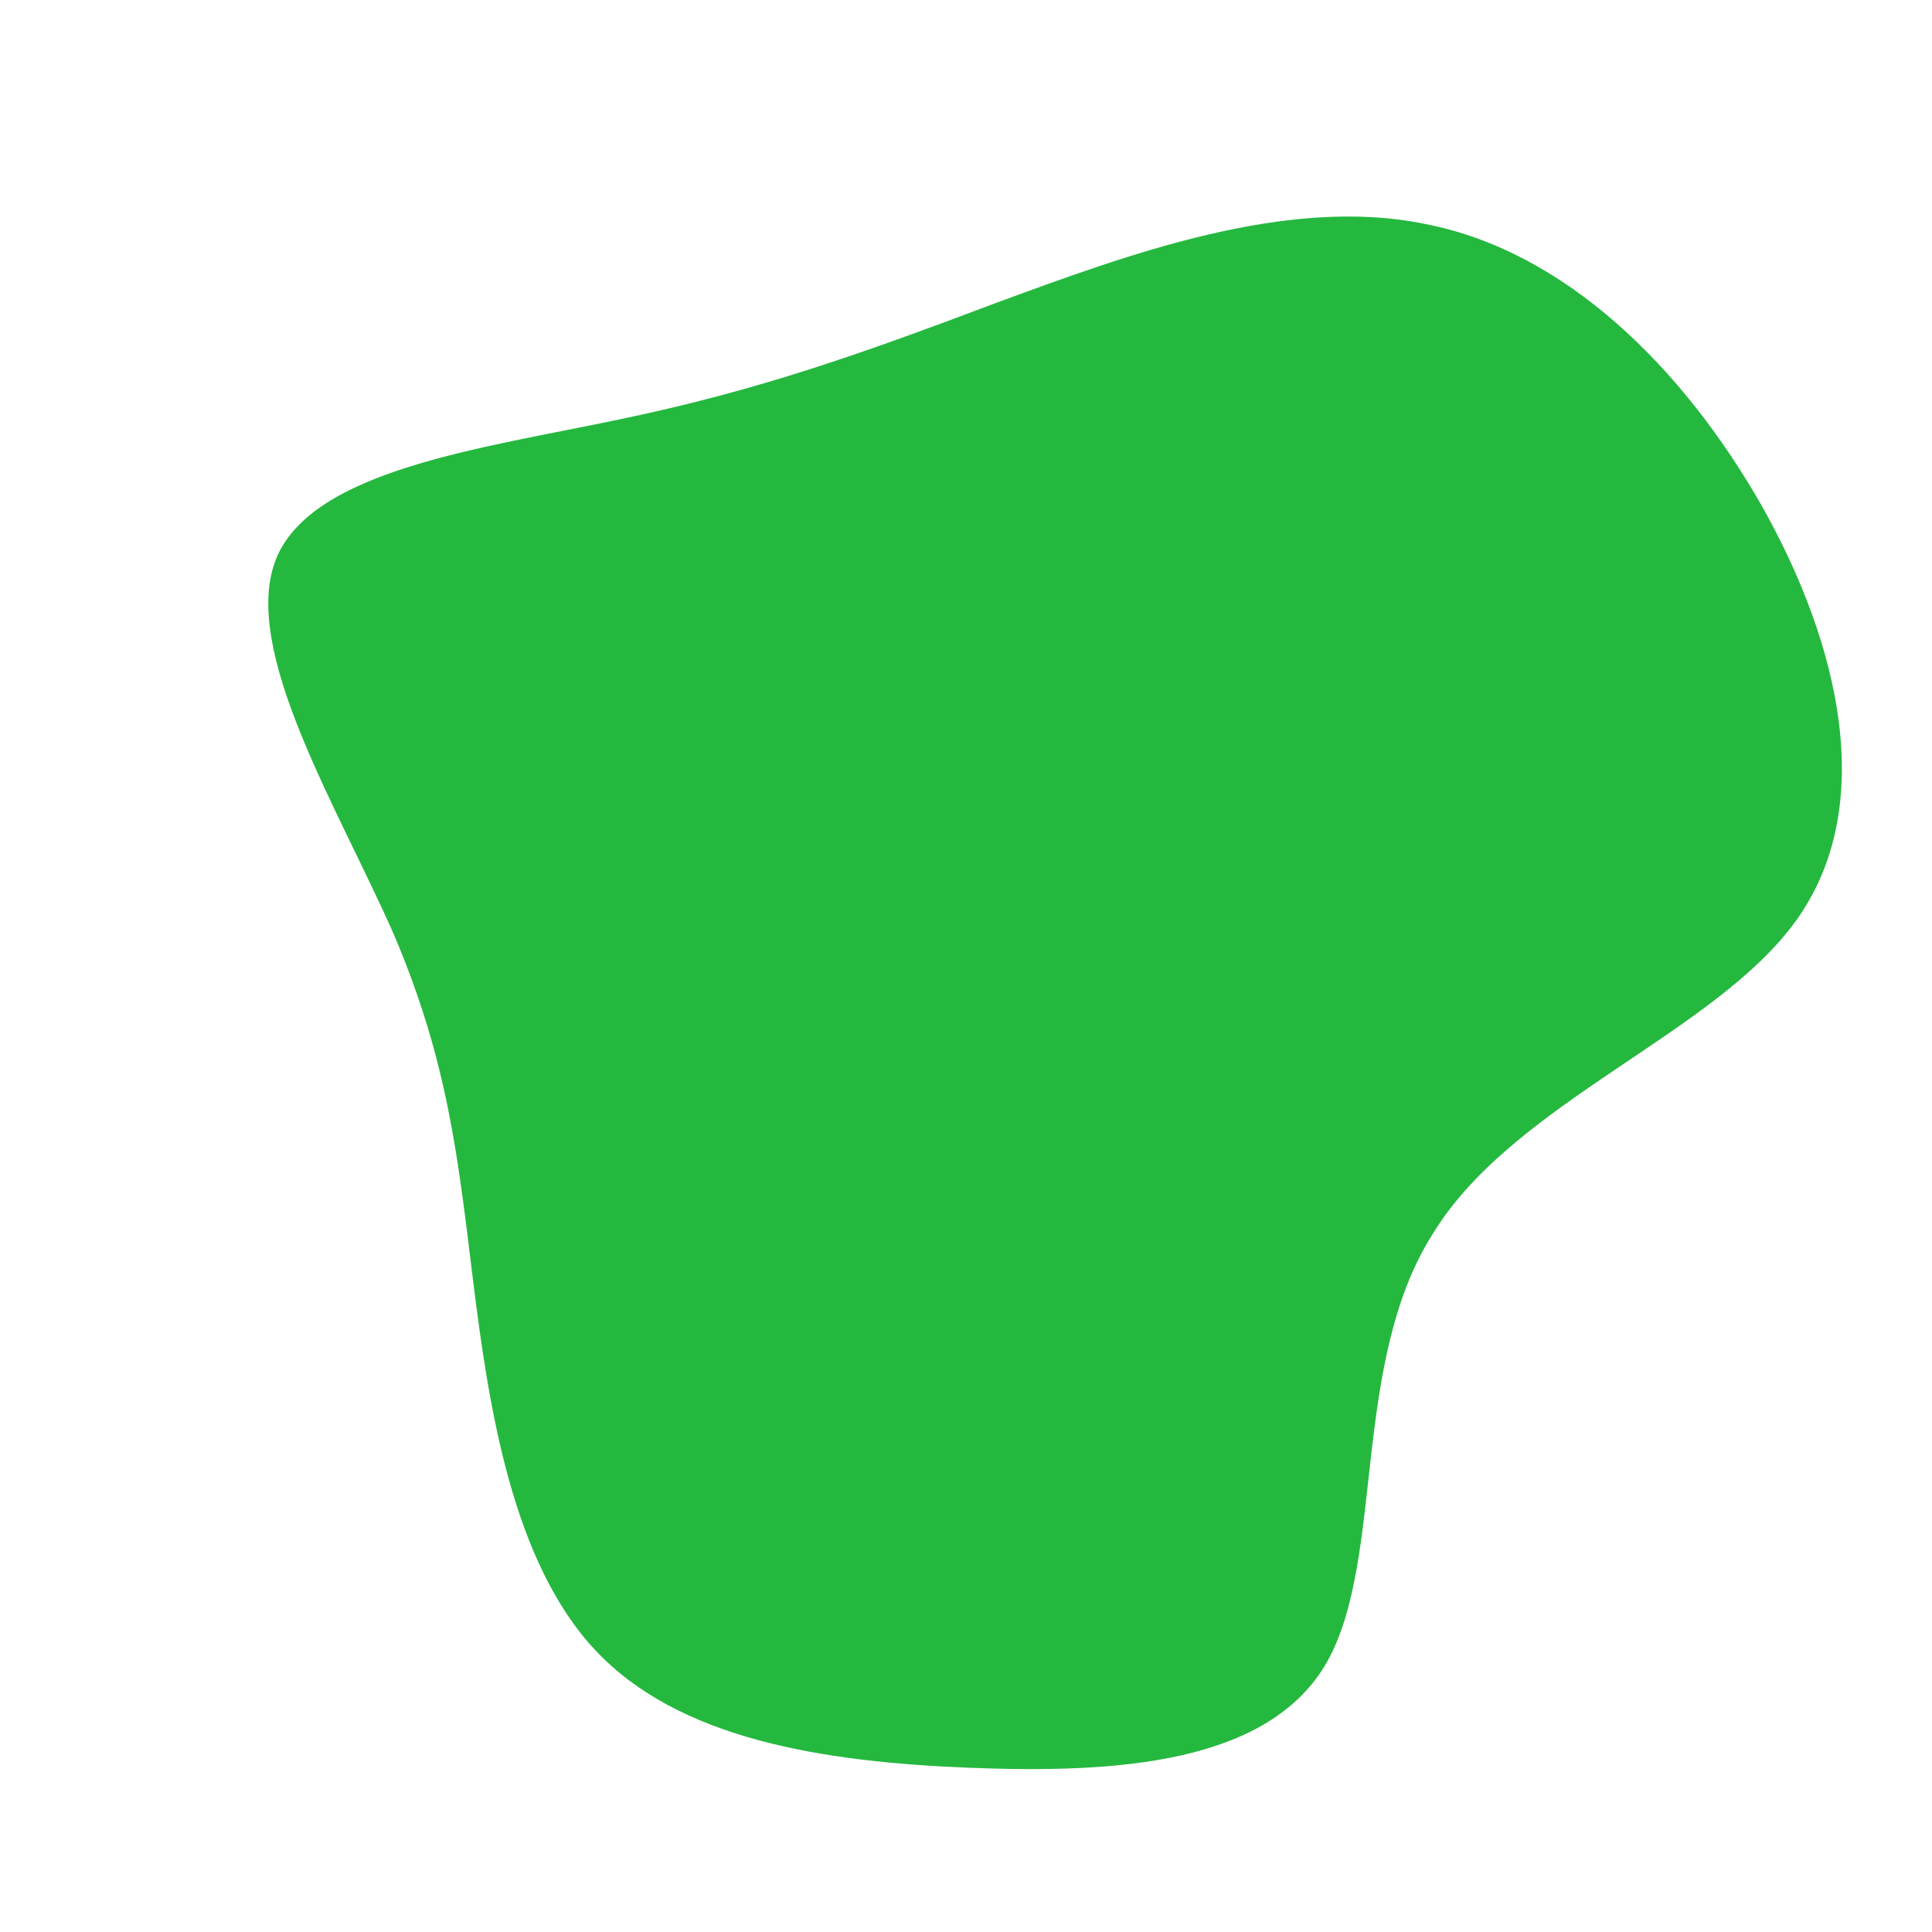 <svg viewBox="0 0 100 100" xmlns="http://www.w3.org/2000/svg" version="1.1">                                   
    <path fill="#25B83F" d="M23.8,-38.4C31,-37,37.1,-31,41.2,-23.8C45.2,-16.7,47.2,-8.3,43,-2.4C38.8,3.5,28.4,7,24.2,13.8C19.9,20.5,21.7,30.6,18.7,36C15.7,41.3,7.8,41.8,0.2,41.5C-7.5,41.2,-14.9,40,-19.2,35.4C-23.5,30.8,-24.7,22.8,-25.5,16.4C-26.3,9.9,-26.8,5,-29.6,-1.6C-32.5,-8.2,-37.6,-16.4,-35.7,-21.1C-33.8,-25.7,-25,-26.8,-17.9,-28.3C-10.7,-29.8,-5.4,-31.7,1.5,-34.3C8.3,-36.8,16.6,-39.9,23.8,-38.4Z" width="100%" height="100%" transform="translate(50 50)" stroke-width="0" style="transition: all 0.3s ease 0s;" stroke="#25B83F"></path>              
</svg>